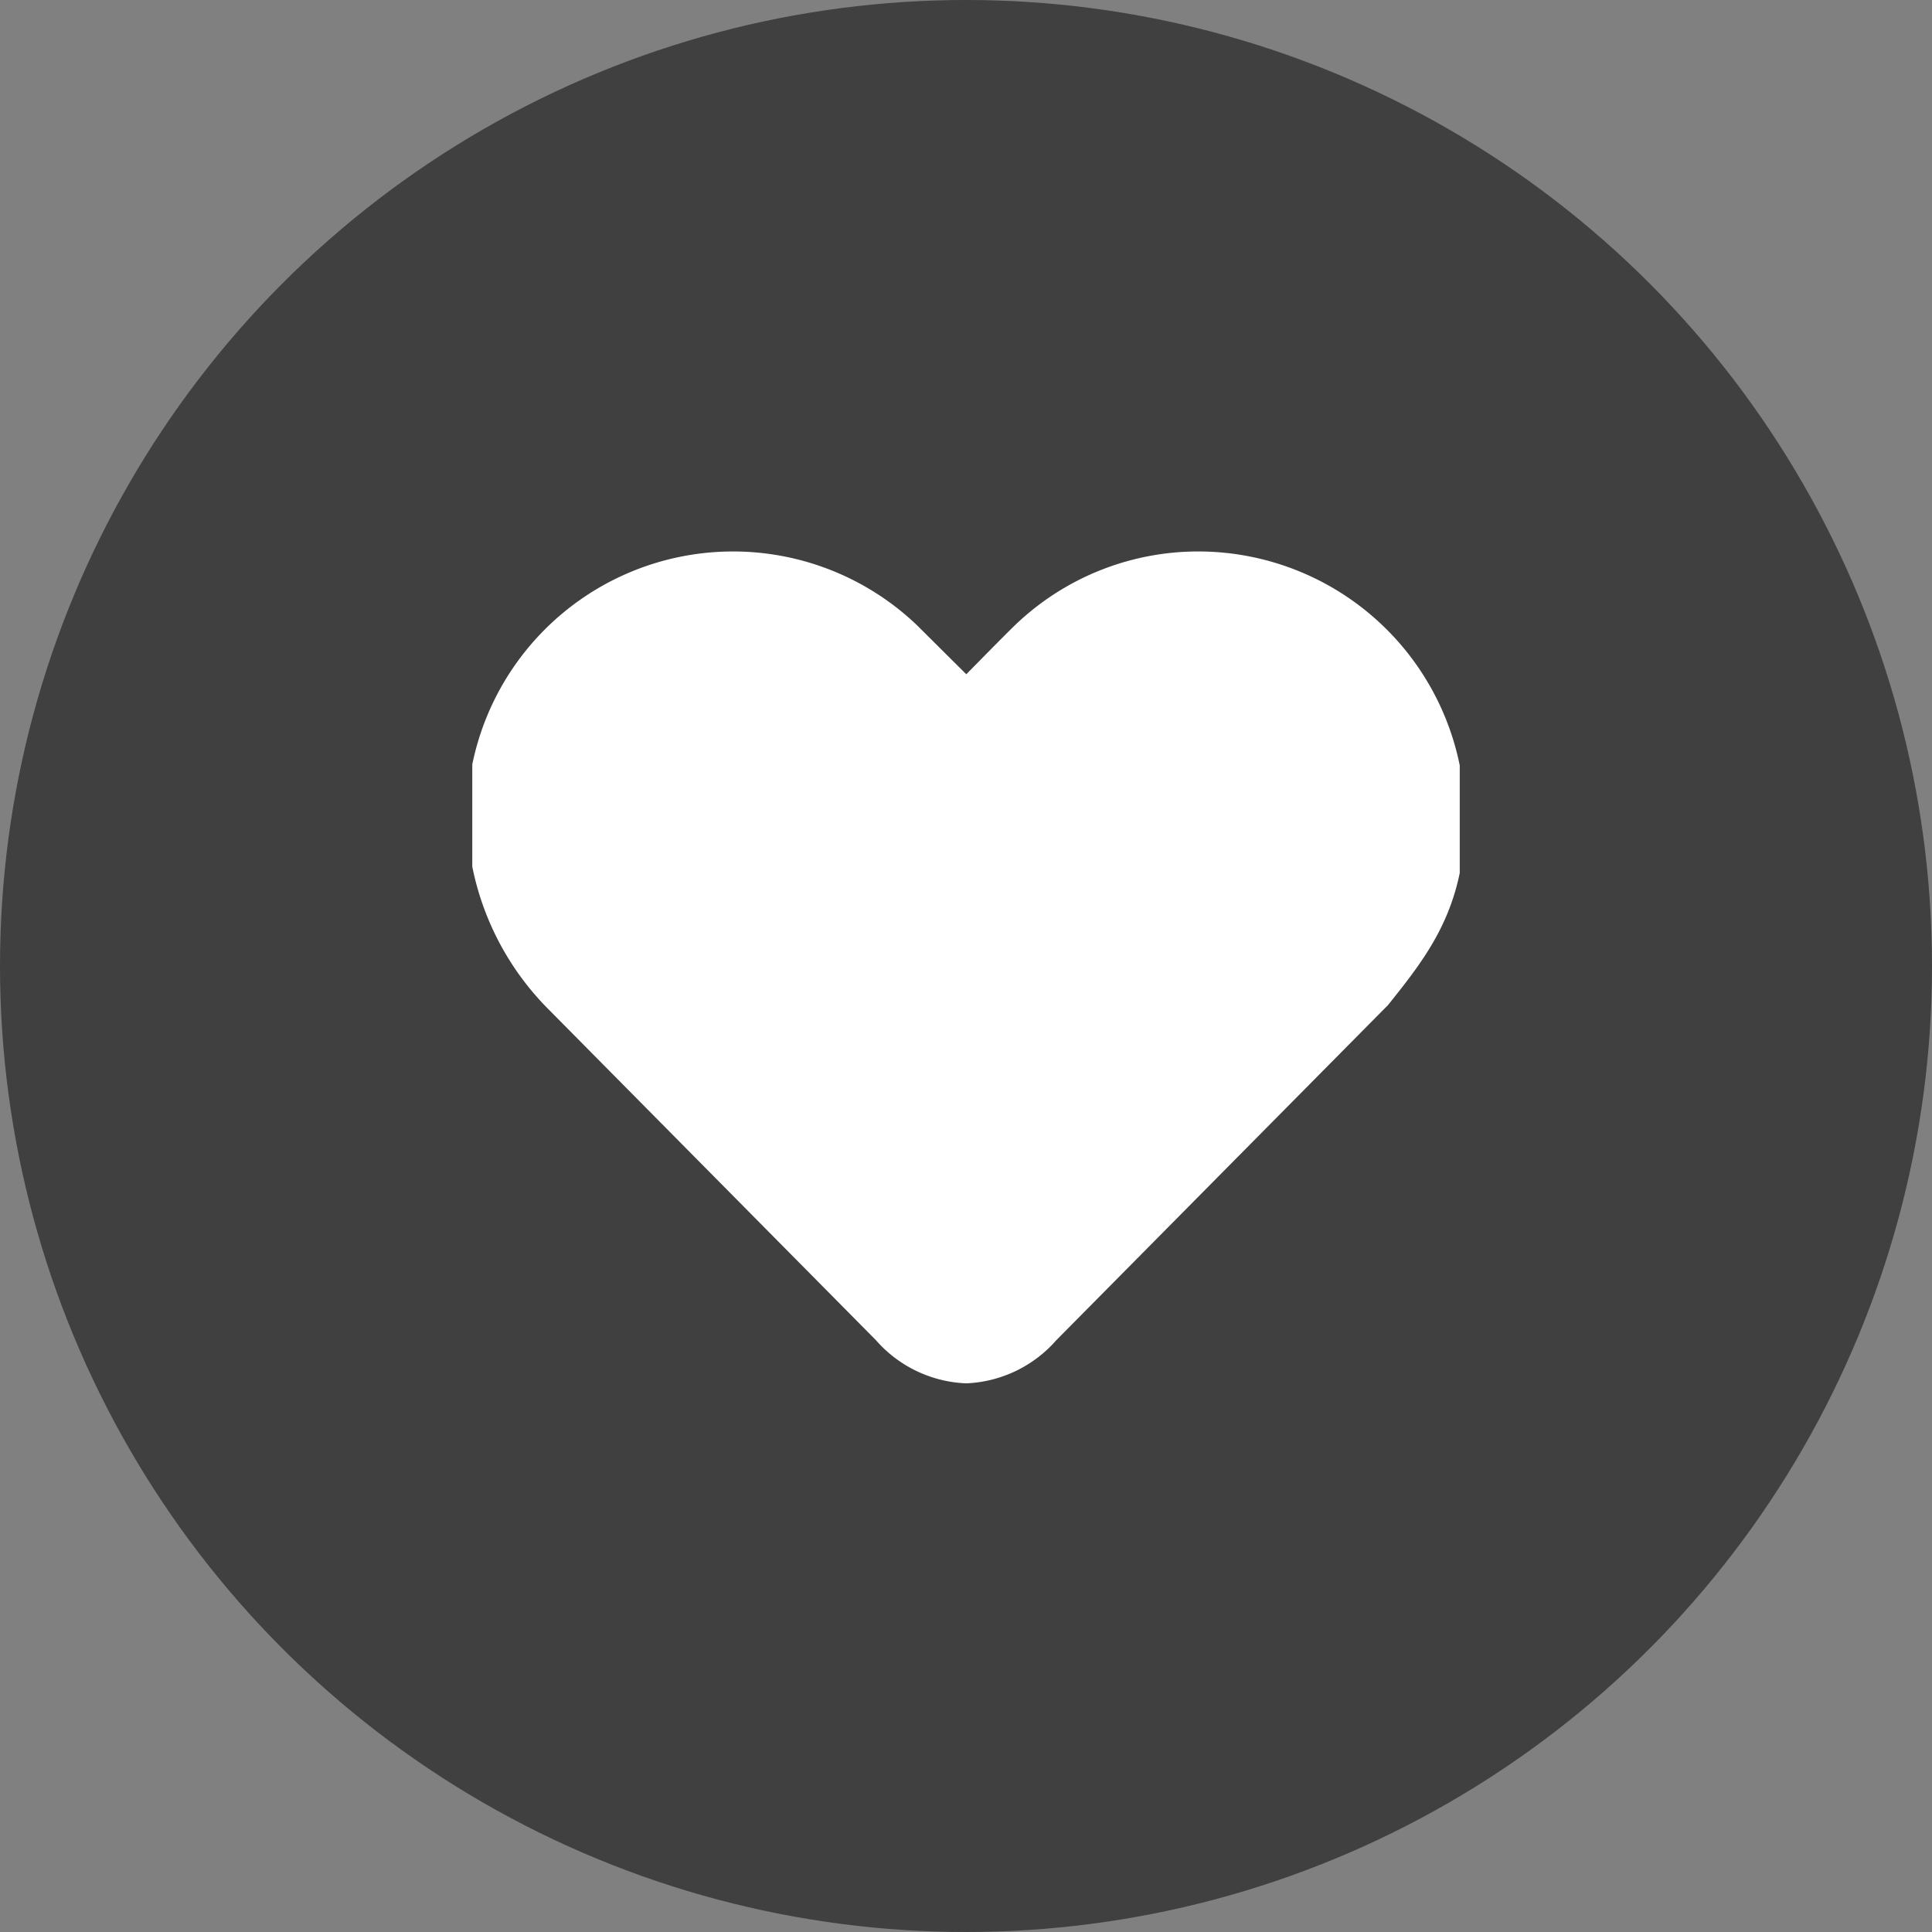 <svg xmlns="http://www.w3.org/2000/svg" xmlns:xlink="http://www.w3.org/1999/xlink" width="80" height="80" viewBox="0 0 80 80"><rect x="0" y="0" width="80" height="80" fill="#808080" stroke="none"/><defs><clipPath id="a"><rect width="40.889" height="40.889" transform="translate(0 0)" fill="#fff"/></clipPath></defs><g transform="translate(-630 -94)"><circle cx="40" cy="40" r="40" transform="translate(630 94)" opacity="0.5"/><g transform="translate(649.556 113.556)" clip-path="url(#a)"><path d="M30.976,2.666A10.951,10.951,0,0,0,23.385,5.7c-.2.185-1.237,1.237-2.037,2.051L19.311,5.725A11.021,11.021,0,0,0,.67,13.687a11.585,11.585,0,0,0,3.3,7.858L17.608,35.327a5.237,5.237,0,0,0,3.733,1.785,5.237,5.237,0,0,0,3.733-1.785L38.708,21.552l.1-.1C40.448,19.4,42,17.456,42,13.694A11.05,11.05,0,0,0,30.976,2.666Z" transform="translate(-0.892 0.613)" fill="#fff"/></g></g></svg>